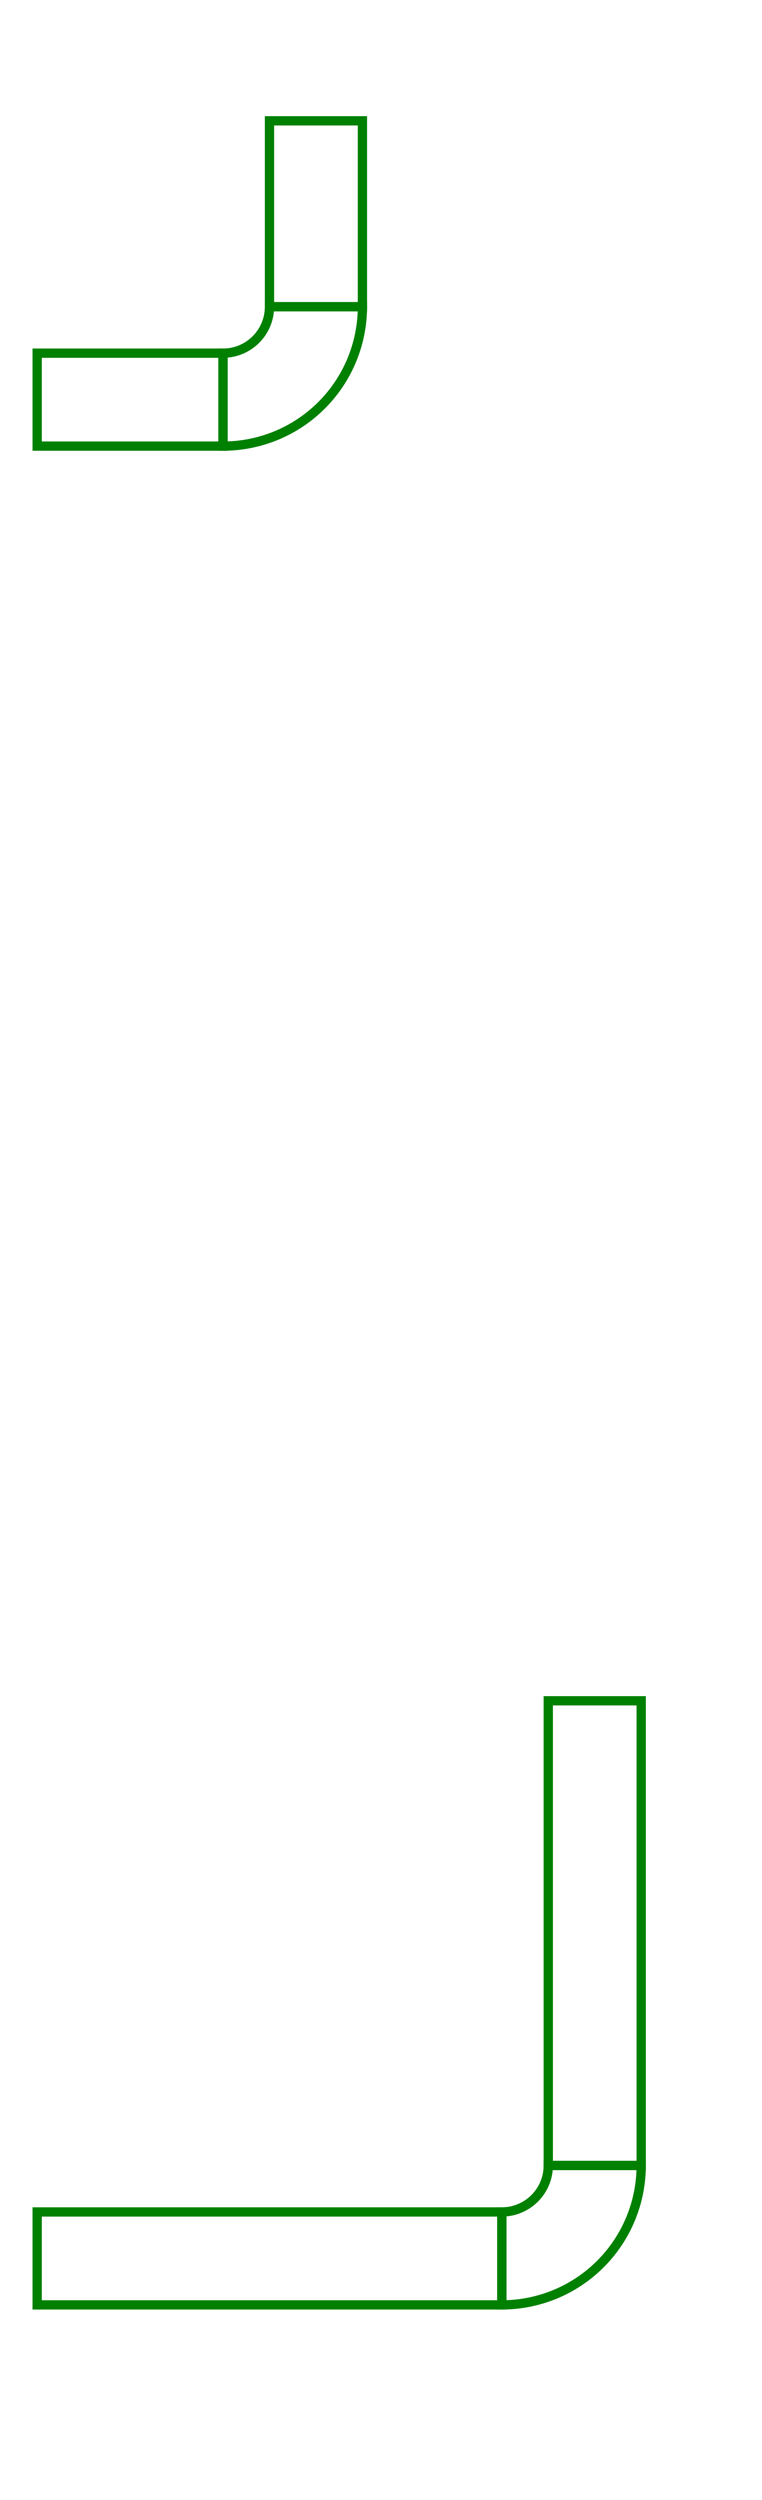 <svg width="82" height="269" viewBox="-4 -13 82 269" xmlns="http://www.w3.org/2000/svg"><path d="M 0 235 L 50 235 L 50 225 L 0 225 L 0 235 Z" stroke="green" stroke-width="1" fill="none" /><path d="M 50 235 A 15 15 0 0 0 65 220 L 55 220 A 5 5 0 0 1 50 225 L 50 235 Z" stroke="green" stroke-width="1" fill="none" /><path d="M 65 220 L 65 170 L 55 170 L 55 220 L 65 220 Z" stroke="green" stroke-width="1" fill="none" /><path d="M 0 35 L 20 35 L 20 25 L 0 25 L 0 35 Z" stroke="green" stroke-width="1" fill="none" /><path d="M 20 35 A 15 15 0 0 0 35 20 L 25 20 A 5 5 0 0 1 20 25 L 20 35 Z" stroke="green" stroke-width="1" fill="none" /><path d="M 35 20 L 35 0 L 25 0 L 25 20 L 35 20 Z" stroke="green" stroke-width="1" fill="none" /></svg>